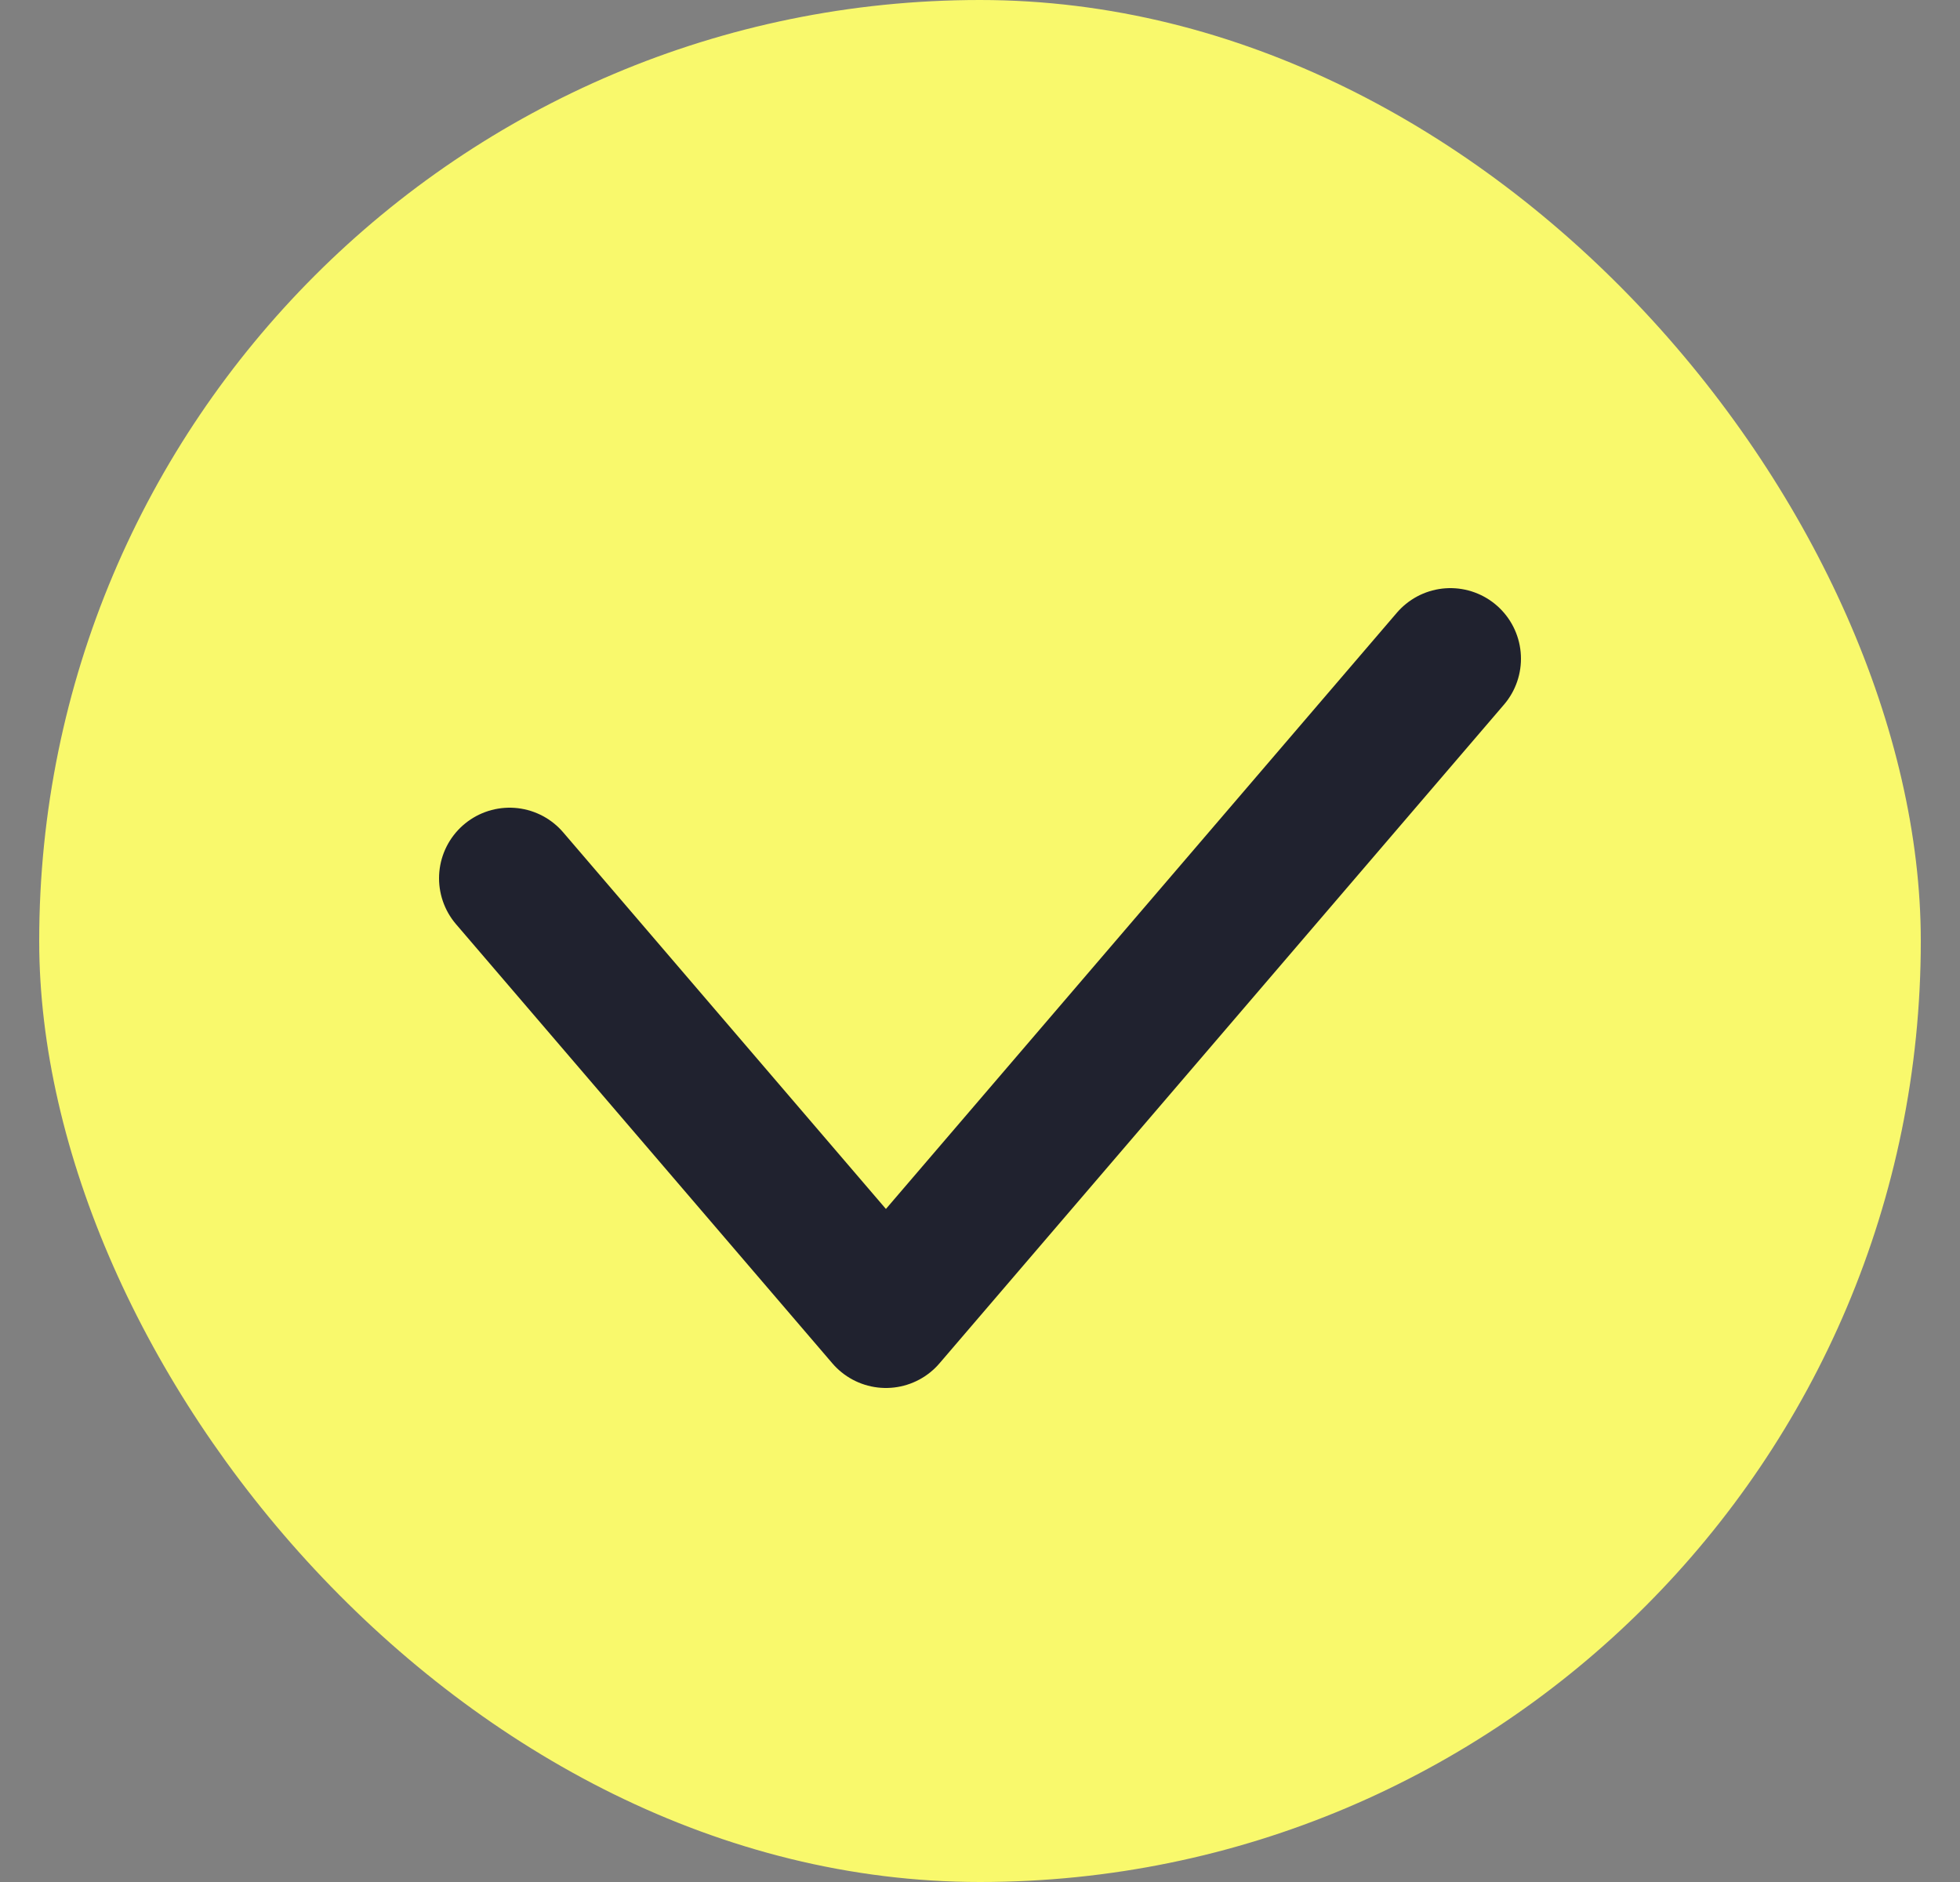<svg width="25" height="24" viewBox="0 0 25 24" fill="none" xmlns="http://www.w3.org/2000/svg">
<rect x="0" y="0" width="25" height="24" fill="#808080" stroke="none"/>
<g id="Check">
<rect x="0.5" width="24" height="24" rx="12" fill="#F9F96C"/>
<path id="Vector 482" d="M6.5 11.2L11.3 16.8L18.5 8.4" stroke="#20222F" stroke-width="1.8" stroke-linecap="round" stroke-linejoin="round"/>
</g>
</svg>
